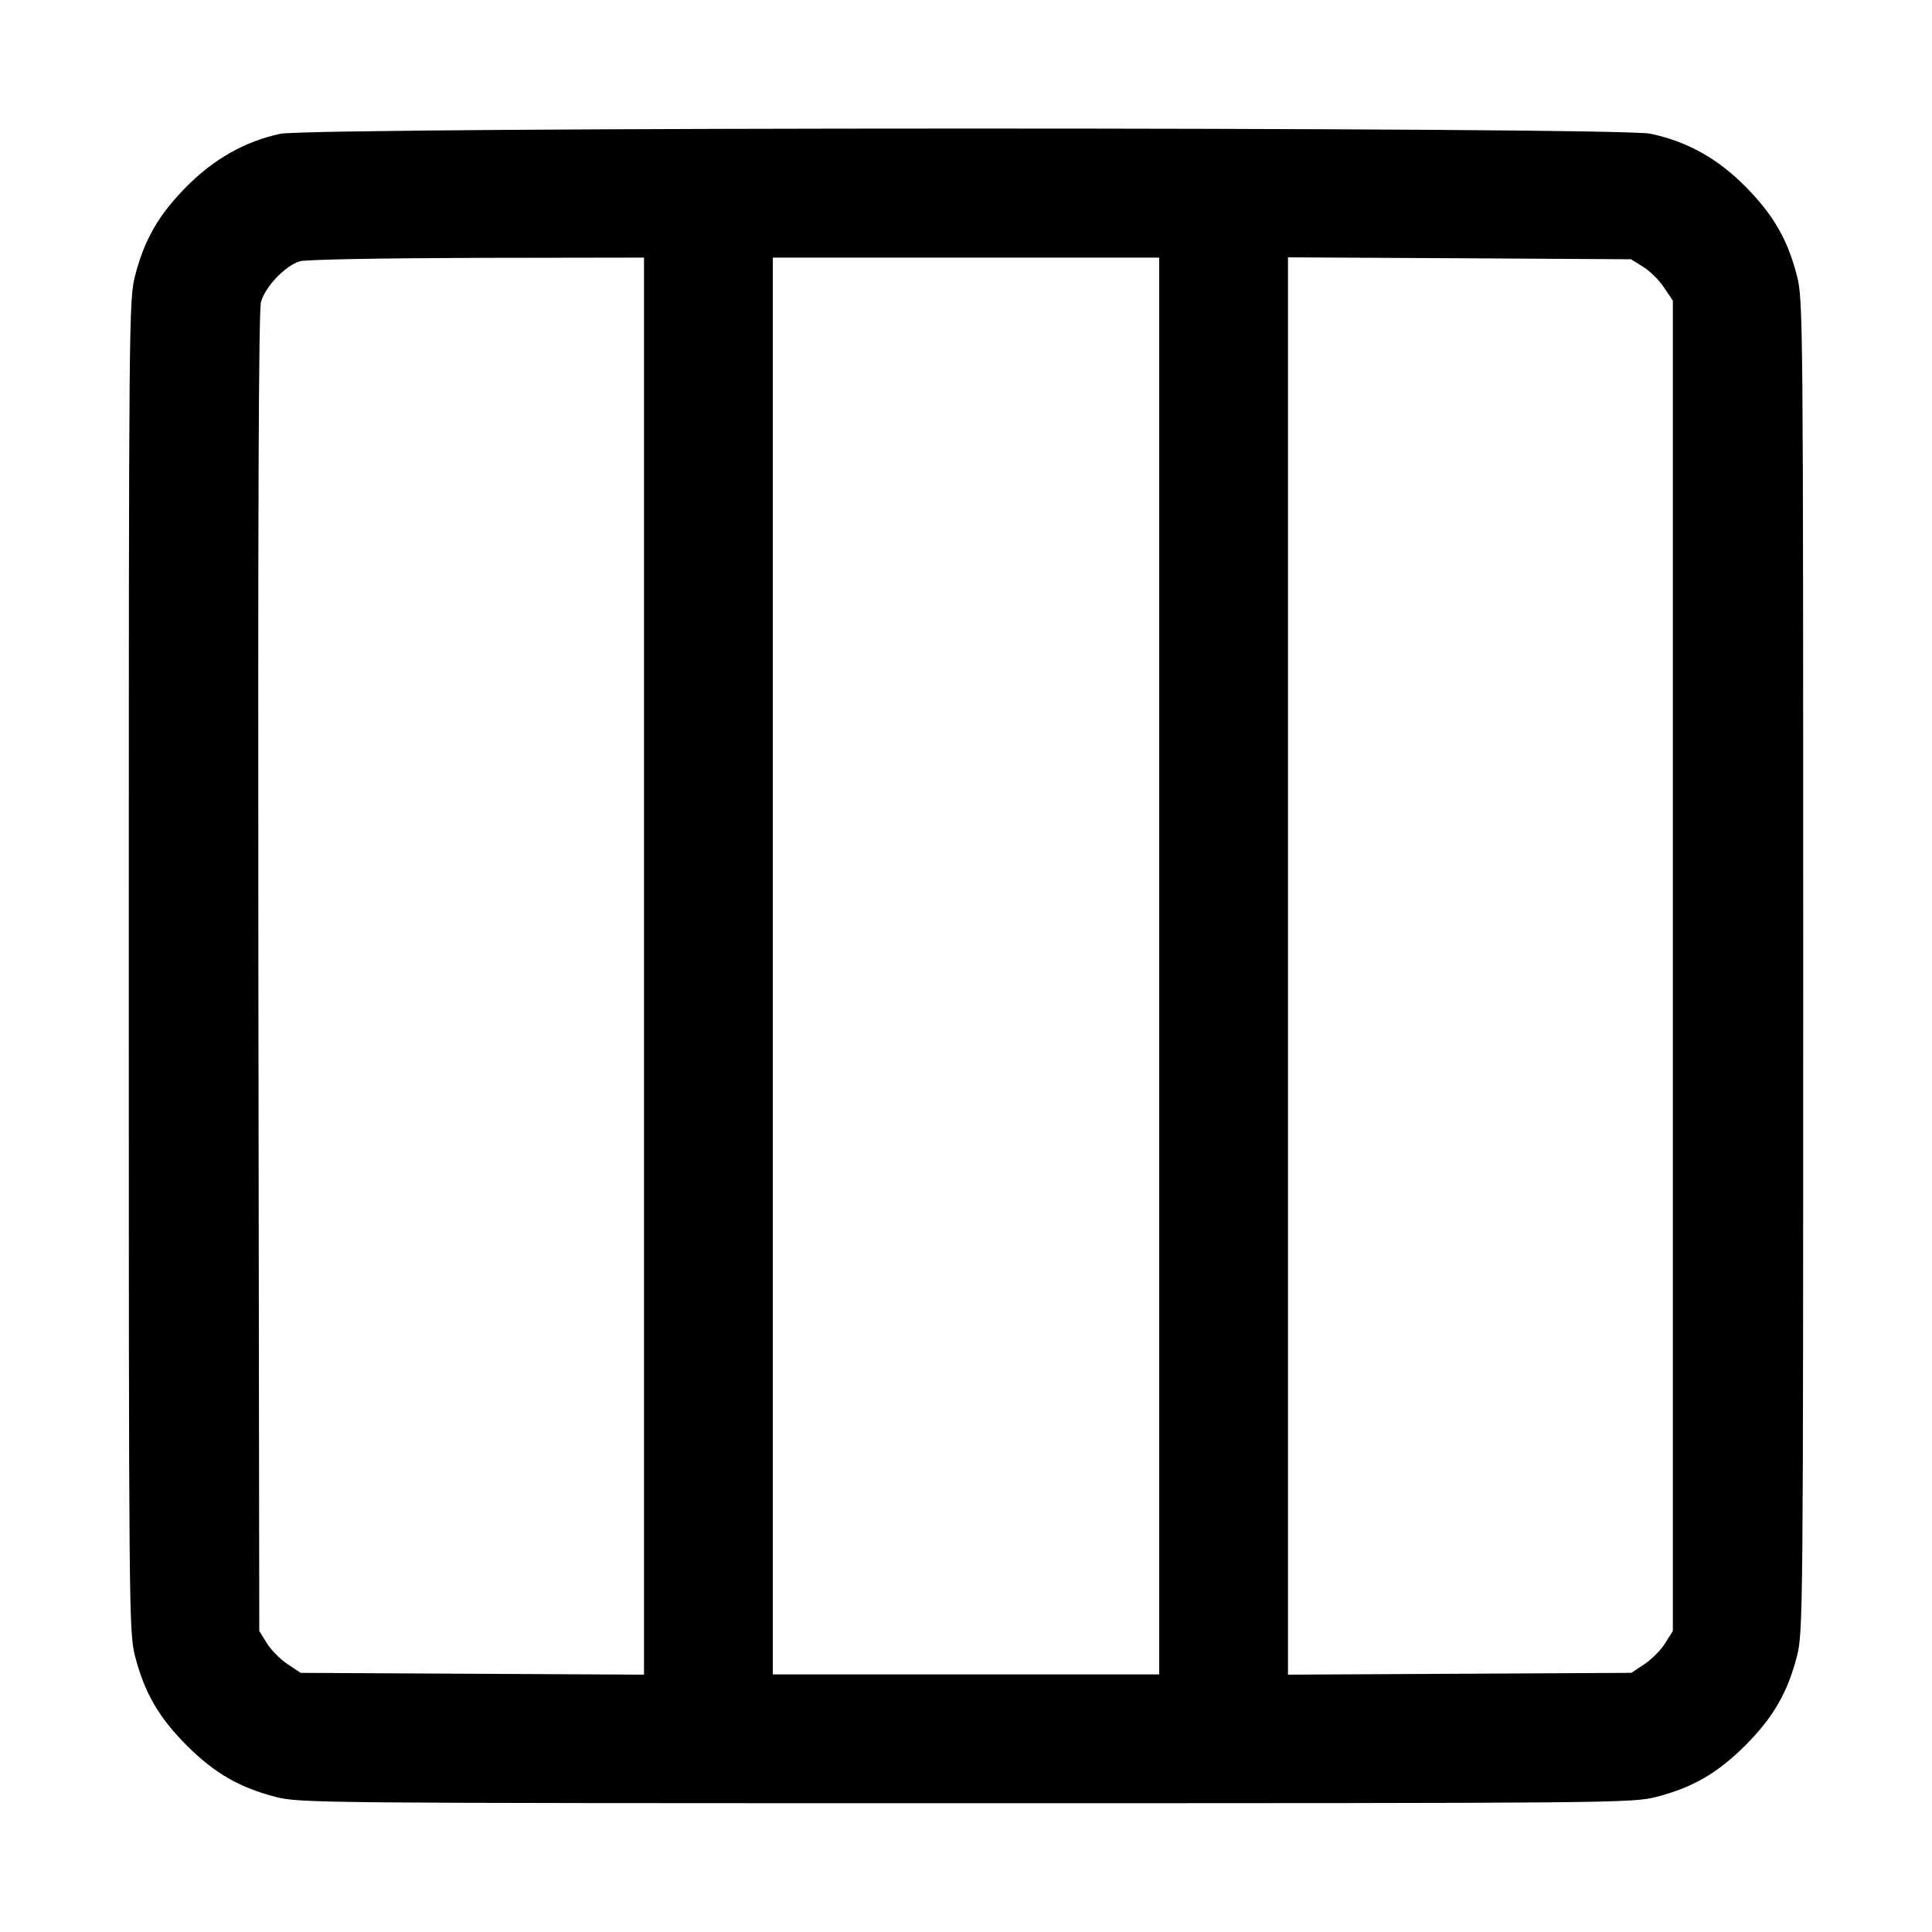 <svg width="15" height="15" fill="none" xmlns="http://www.w3.org/2000/svg"><path d="M2.175 1.039 C 1.902 1.098,1.663 1.233,1.449 1.448 C 1.233 1.666,1.121 1.859,1.049 2.140 C 1.001 2.329,1.000 2.436,1.000 7.500 C 1.000 12.564,1.001 12.671,1.049 12.860 C 1.122 13.143,1.233 13.334,1.449 13.551 C 1.666 13.767,1.857 13.878,2.140 13.951 C 2.329 13.999,2.436 14.000,7.500 14.000 C 12.564 14.000,12.671 13.999,12.860 13.951 C 13.143 13.878,13.334 13.767,13.551 13.551 C 13.767 13.334,13.878 13.143,13.951 12.860 C 13.999 12.671,14.000 12.564,14.000 7.500 C 14.000 2.436,13.999 2.329,13.951 2.140 C 13.879 1.859,13.767 1.666,13.551 1.448 C 13.334 1.229,13.096 1.097,12.813 1.038 C 12.556 0.984,2.425 0.985,2.175 1.039 M5.000 7.501 L 5.000 13.002 3.667 12.995 L 2.334 12.988 2.232 12.920 C 2.177 12.884,2.104 12.810,2.072 12.758 L 2.013 12.663 2.006 7.554 C 2.002 4.007,2.008 2.414,2.026 2.346 C 2.058 2.226,2.216 2.061,2.330 2.028 C 2.377 2.015,2.973 2.004,3.706 2.002 L 5.000 2.000 5.000 7.501 M9.000 7.500 L 9.000 13.000 7.500 13.000 L 6.000 13.000 6.000 7.500 L 6.000 2.000 7.500 2.000 L 9.000 2.000 9.000 7.500 M12.758 2.072 C 12.810 2.104,12.884 2.177,12.920 2.233 L 12.988 2.334 12.988 7.498 L 12.988 12.663 12.928 12.758 C 12.896 12.810,12.823 12.884,12.768 12.920 L 12.666 12.988 11.333 12.995 L 10.000 13.002 10.000 7.500 L 10.000 1.998 11.331 2.005 L 12.663 2.013 12.758 2.072 " fill="currentColor" stroke="none" fill-rule="evenodd"></path></svg>